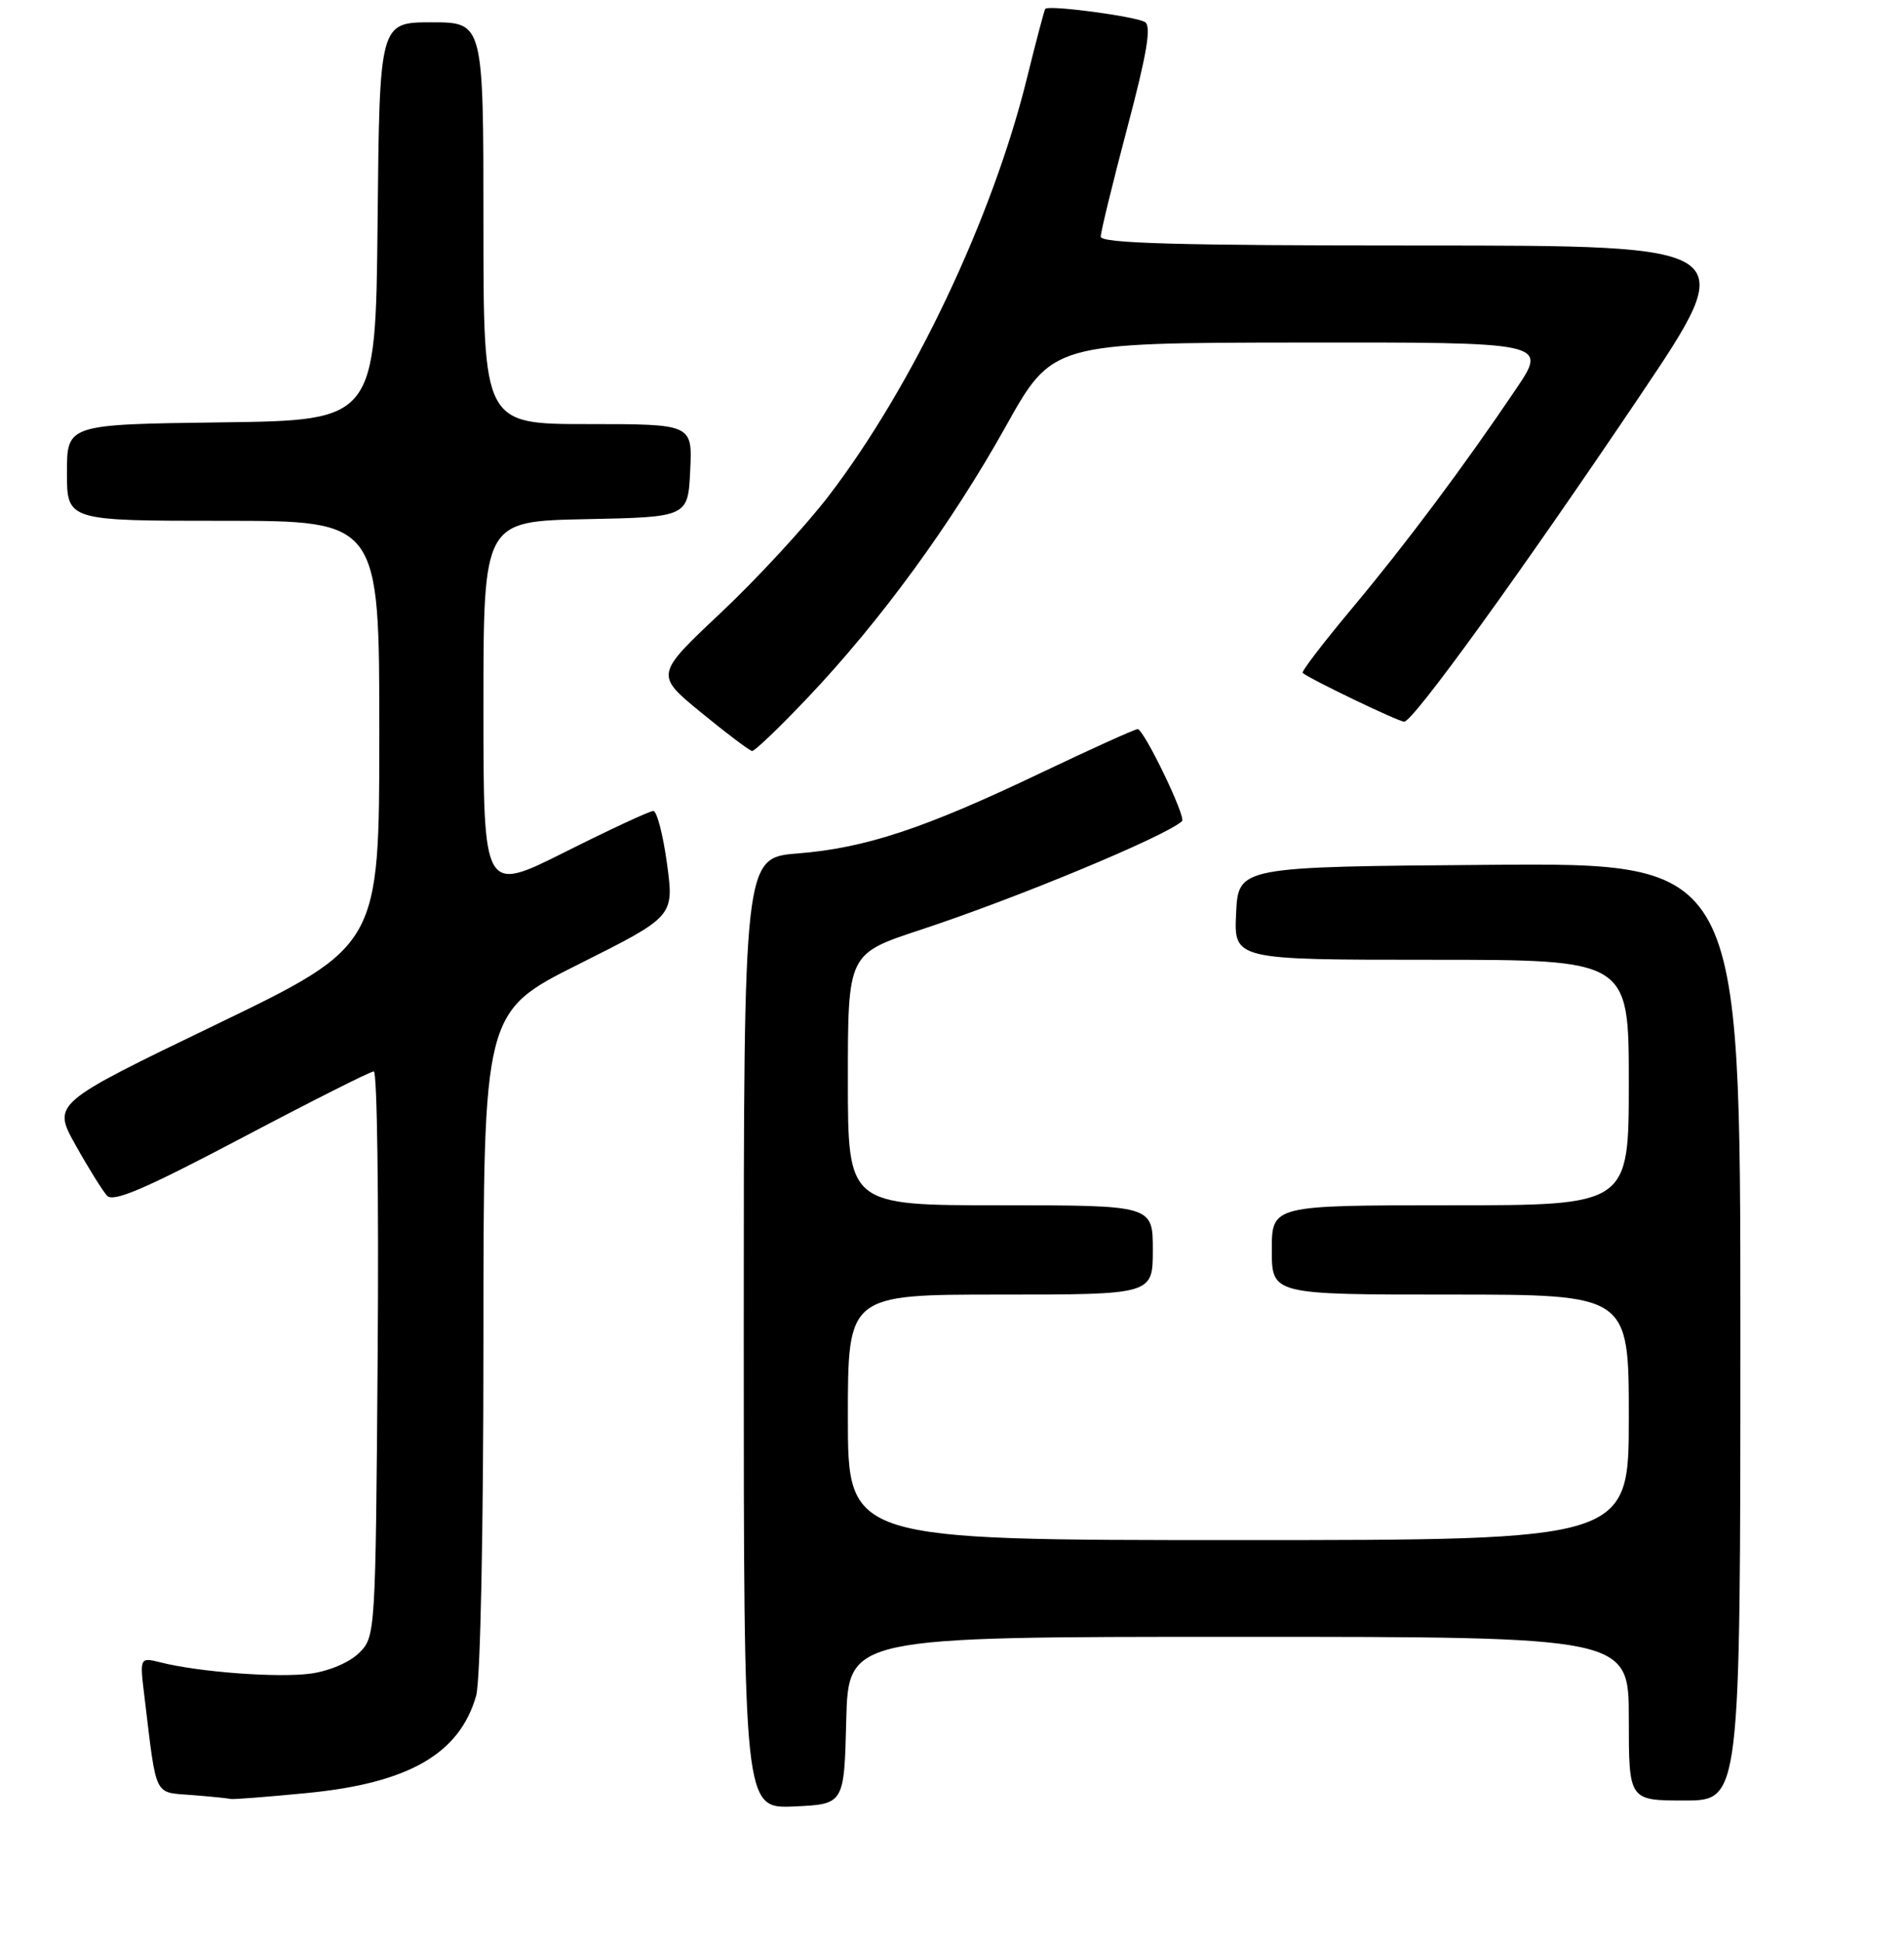 <?xml version="1.0" encoding="UTF-8" standalone="no"?>
<!DOCTYPE svg PUBLIC "-//W3C//DTD SVG 1.1//EN" "http://www.w3.org/Graphics/SVG/1.1/DTD/svg11.dtd" >
<svg xmlns="http://www.w3.org/2000/svg" xmlns:xlink="http://www.w3.org/1999/xlink" version="1.1" viewBox="0 0 256 261">
 <g >
 <path fill="currentColor"
d=" M 113.78 231.25 C 114.07 220.00 114.07 220.00 166.53 220.00 C 219.00 220.00 219.00 220.00 219.00 231.00 C 219.00 242.00 219.00 242.00 226.50 242.00 C 234.00 242.00 234.00 242.00 234.00 178.99 C 234.00 115.97 234.00 115.97 200.25 116.24 C 166.50 116.50 166.50 116.50 166.20 122.75 C 165.90 129.00 165.90 129.00 192.45 129.00 C 219.00 129.00 219.00 129.00 219.00 145.50 C 219.00 162.00 219.00 162.00 195.00 162.00 C 171.00 162.00 171.00 162.00 171.00 168.00 C 171.00 174.00 171.00 174.00 195.00 174.00 C 219.00 174.00 219.00 174.00 219.00 190.50 C 219.00 207.00 219.00 207.00 166.50 207.00 C 114.00 207.00 114.00 207.00 114.00 190.50 C 114.00 174.00 114.00 174.00 134.50 174.00 C 155.00 174.00 155.00 174.00 155.00 168.00 C 155.00 162.00 155.00 162.00 134.50 162.00 C 114.00 162.00 114.00 162.00 114.00 145.09 C 114.00 128.19 114.00 128.19 123.75 124.98 C 136.75 120.70 156.65 112.43 158.93 110.37 C 159.51 109.83 153.80 98.00 152.96 98.00 C 152.59 98.00 146.71 100.66 139.89 103.91 C 124.23 111.38 116.38 113.98 107.25 114.71 C 100.00 115.29 100.00 115.29 100.00 179.19 C 100.00 243.09 100.00 243.09 106.75 242.80 C 113.50 242.50 113.50 242.50 113.78 231.25 Z  M 41.24 241.00 C 54.94 239.67 61.78 235.74 64.02 227.92 C 64.59 225.93 65.00 206.05 65.00 180.26 C 65.00 136.01 65.00 136.01 77.82 129.59 C 90.64 123.17 90.64 123.17 89.68 116.08 C 89.15 112.19 88.32 109.00 87.84 109.00 C 87.36 109.00 82.02 111.48 75.98 114.51 C 65.00 120.02 65.00 120.02 65.00 95.04 C 65.00 70.06 65.00 70.06 78.75 69.78 C 92.50 69.50 92.50 69.50 92.80 63.25 C 93.10 57.00 93.10 57.00 79.05 57.00 C 65.00 57.00 65.00 57.00 65.00 30.00 C 65.00 3.00 65.00 3.00 58.02 3.00 C 51.03 3.00 51.03 3.00 50.77 29.75 C 50.50 56.50 50.50 56.50 29.75 56.77 C 9.00 57.04 9.00 57.04 9.00 63.52 C 9.00 70.00 9.00 70.00 30.00 70.00 C 51.00 70.00 51.00 70.00 51.00 98.55 C 51.00 127.11 51.00 127.11 29.02 137.72 C 7.04 148.32 7.04 148.32 10.16 153.91 C 11.88 156.99 13.79 160.04 14.39 160.71 C 15.24 161.63 19.46 159.82 32.48 152.96 C 41.82 148.03 49.82 144.00 50.26 144.00 C 50.71 144.00 50.94 161.09 50.78 181.97 C 50.50 219.60 50.48 219.97 48.30 222.15 C 47.03 223.42 44.27 224.60 41.80 224.94 C 37.42 225.54 26.82 224.75 21.64 223.45 C 18.77 222.73 18.77 222.73 19.43 228.11 C 21.09 241.83 20.62 240.85 25.83 241.27 C 28.40 241.47 30.73 241.71 31.00 241.79 C 31.27 241.88 35.88 241.52 41.24 241.00 Z  M 108.62 93.75 C 118.38 83.47 127.93 70.39 135.22 57.33 C 141.50 46.08 141.50 46.08 174.79 46.04 C 208.07 46.00 208.07 46.00 203.86 52.25 C 196.79 62.73 189.05 73.08 181.75 81.81 C 177.92 86.39 174.95 90.27 175.15 90.44 C 176.02 91.23 188.03 97.00 188.80 97.00 C 189.99 97.00 204.38 77.12 220.46 53.25 C 234.09 33.00 234.09 33.00 191.05 33.00 C 158.46 33.00 148.00 32.71 148.00 31.81 C 148.00 31.16 149.61 24.57 151.57 17.16 C 154.22 7.17 154.83 3.52 153.95 2.97 C 152.71 2.20 140.97 0.64 140.54 1.19 C 140.41 1.36 139.30 5.55 138.08 10.50 C 133.43 29.35 122.74 51.87 111.43 66.64 C 108.31 70.71 101.78 77.79 96.91 82.37 C 88.07 90.69 88.07 90.69 94.28 95.78 C 97.70 98.58 100.78 100.90 101.12 100.94 C 101.47 100.97 104.84 97.74 108.62 93.75 Z "/>
</g>
</svg>